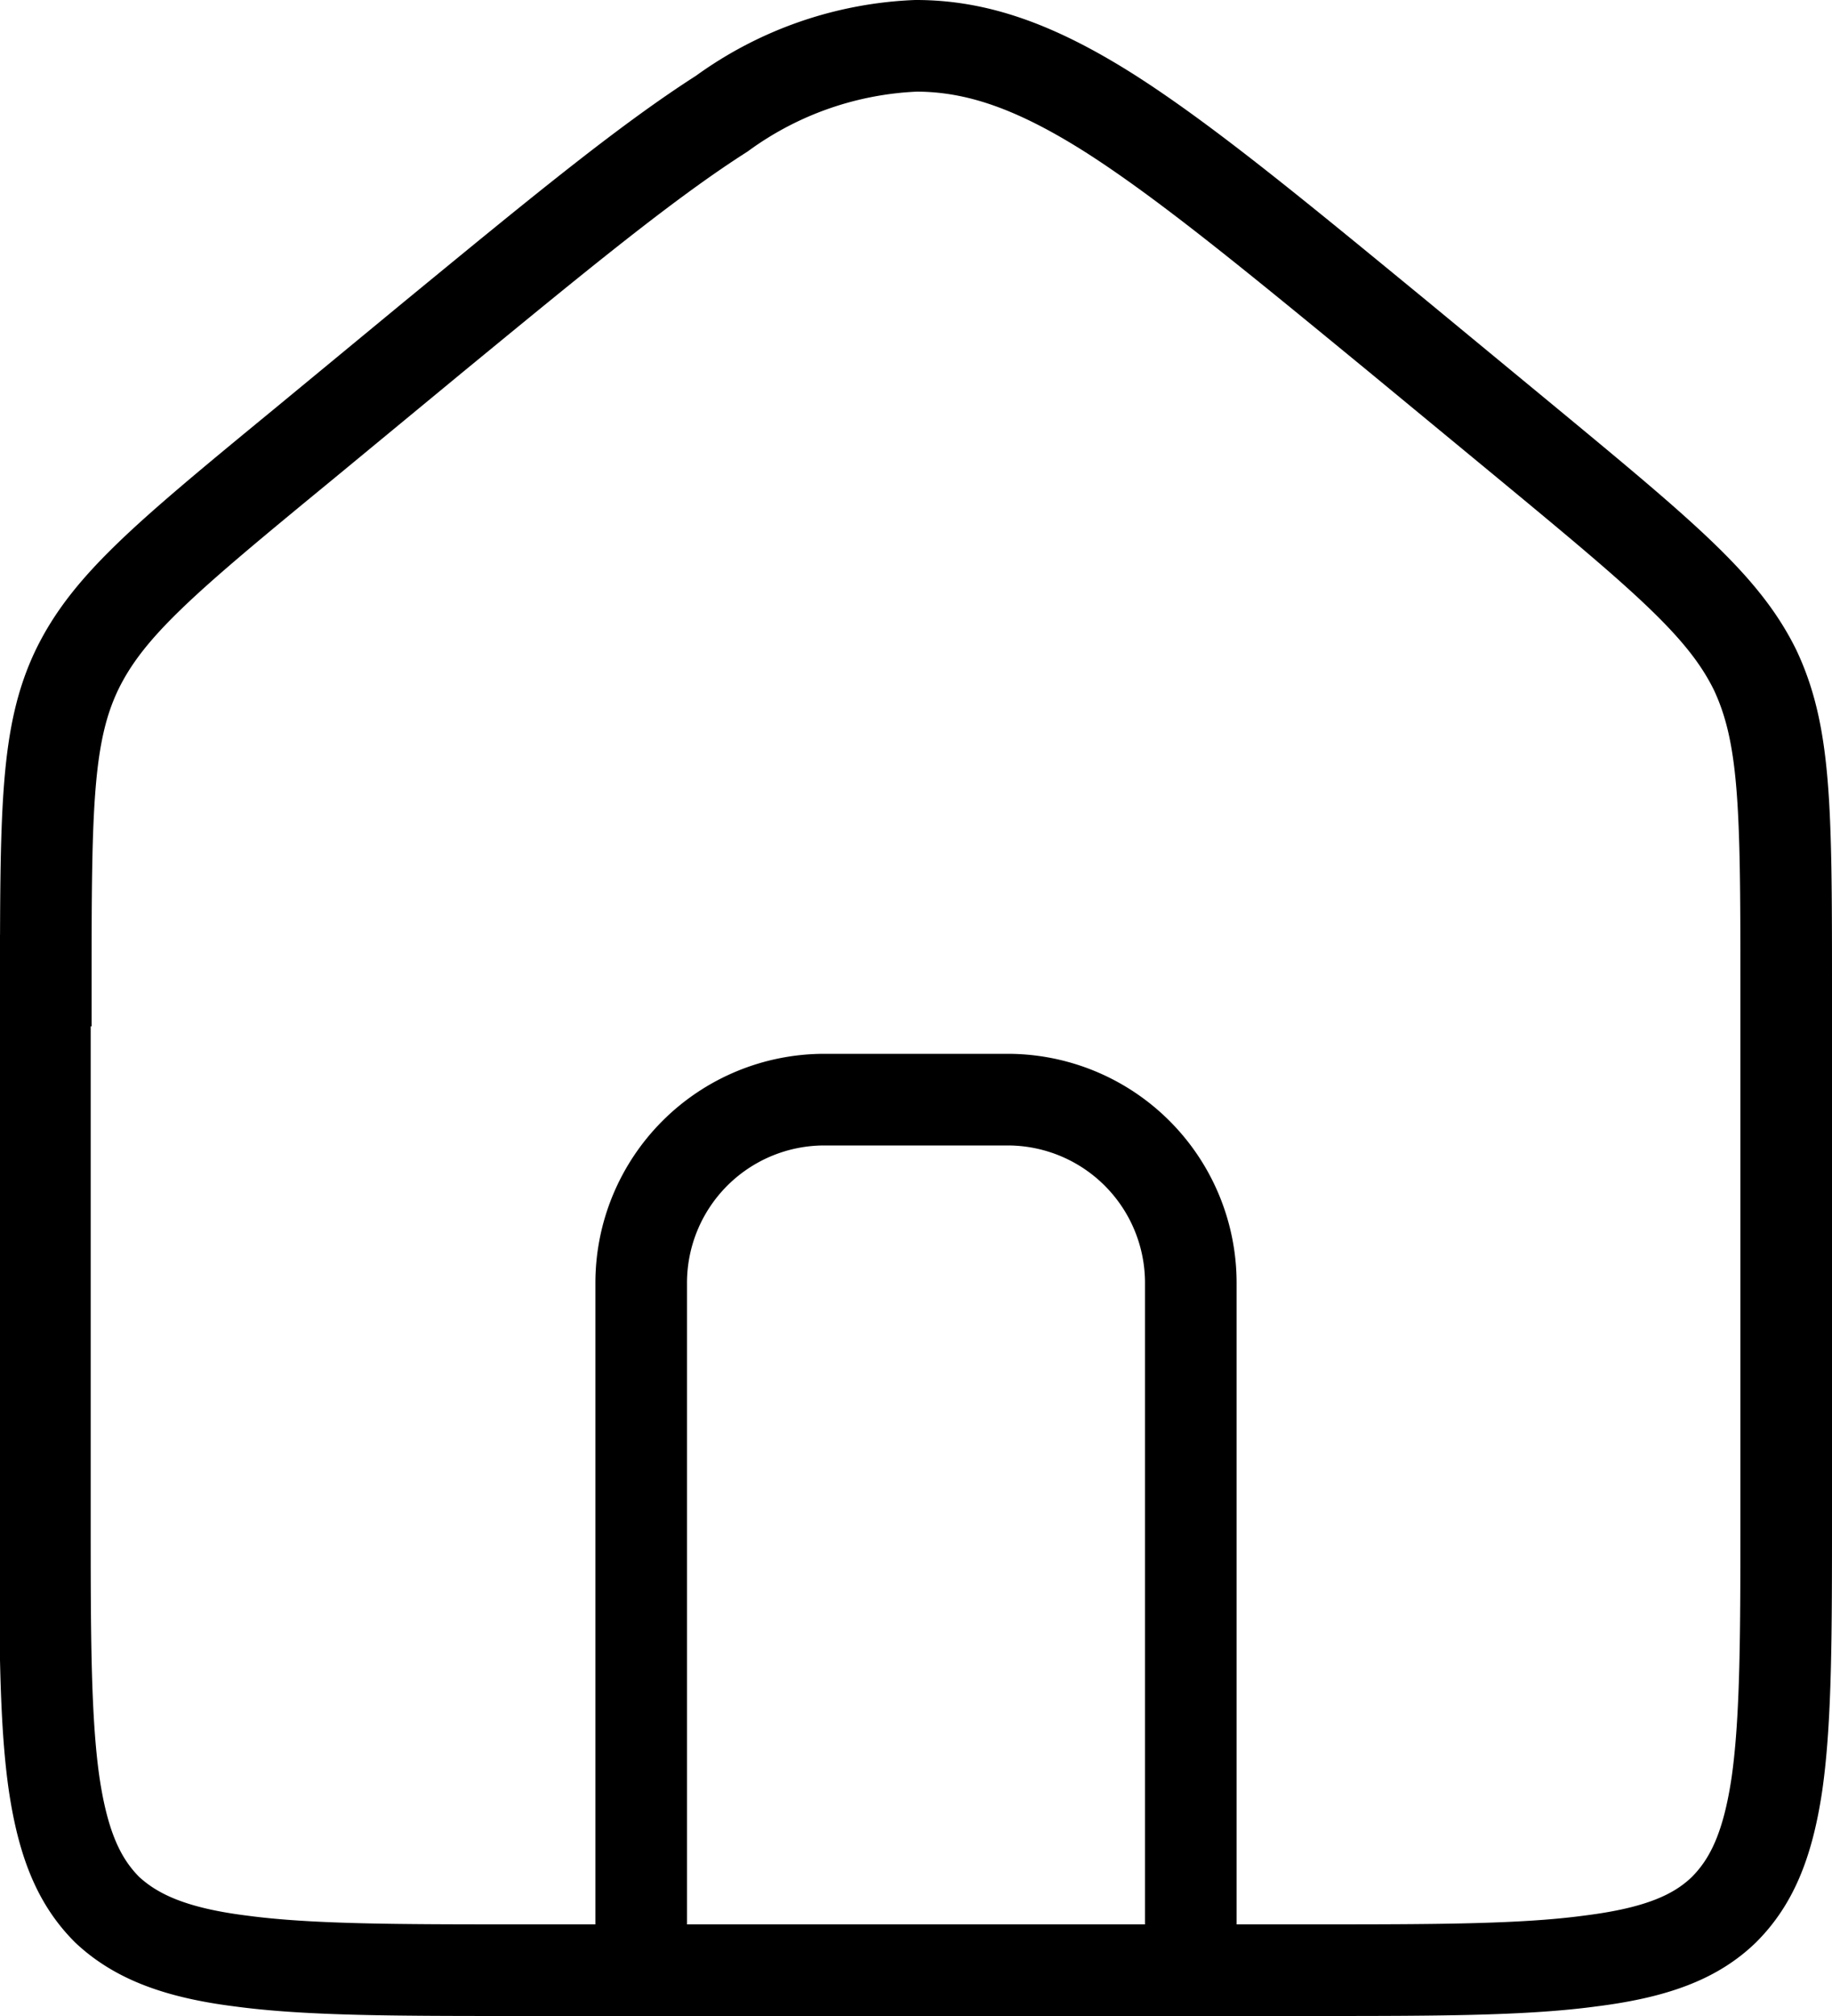 <svg xmlns="http://www.w3.org/2000/svg" width="20" height="22" fill="none">
  <path stroke="currentColor" d="M.5 10.7c0-1.9.01-2.7.34-3.39.34-.7.96-1.22 2.47-2.46l1.43-1.18c1.34-1.1 2.31-1.9 3.14-2.43A3.87 3.87 0 0 1 10 .5c.66 0 1.3.22 2.12.74.83.53 1.8 1.33 3.14 2.43l1.43 1.18c1.5 1.24 2.13 1.77 2.47 2.46.33.7.34 1.49.34 3.4v5.8c0 1.31 0 2.24-.1 2.95-.1.68-.28 1.08-.58 1.38-.31.3-.74.47-1.46.56-.74.1-1.71.1-3.07.1H5.7c-1.36 0-2.33 0-3.07-.1-.72-.09-1.15-.27-1.46-.56-.3-.3-.48-.7-.58-1.38-.1-.7-.1-1.64-.1-2.94V10.7Z"/>
  <path stroke="currentColor" stroke-linecap="square" stroke-linejoin="round" d="M13 21v-7a2 2 0 0 0-2-2H9a2 2 0 0 0-2 2v7"/>
</svg>